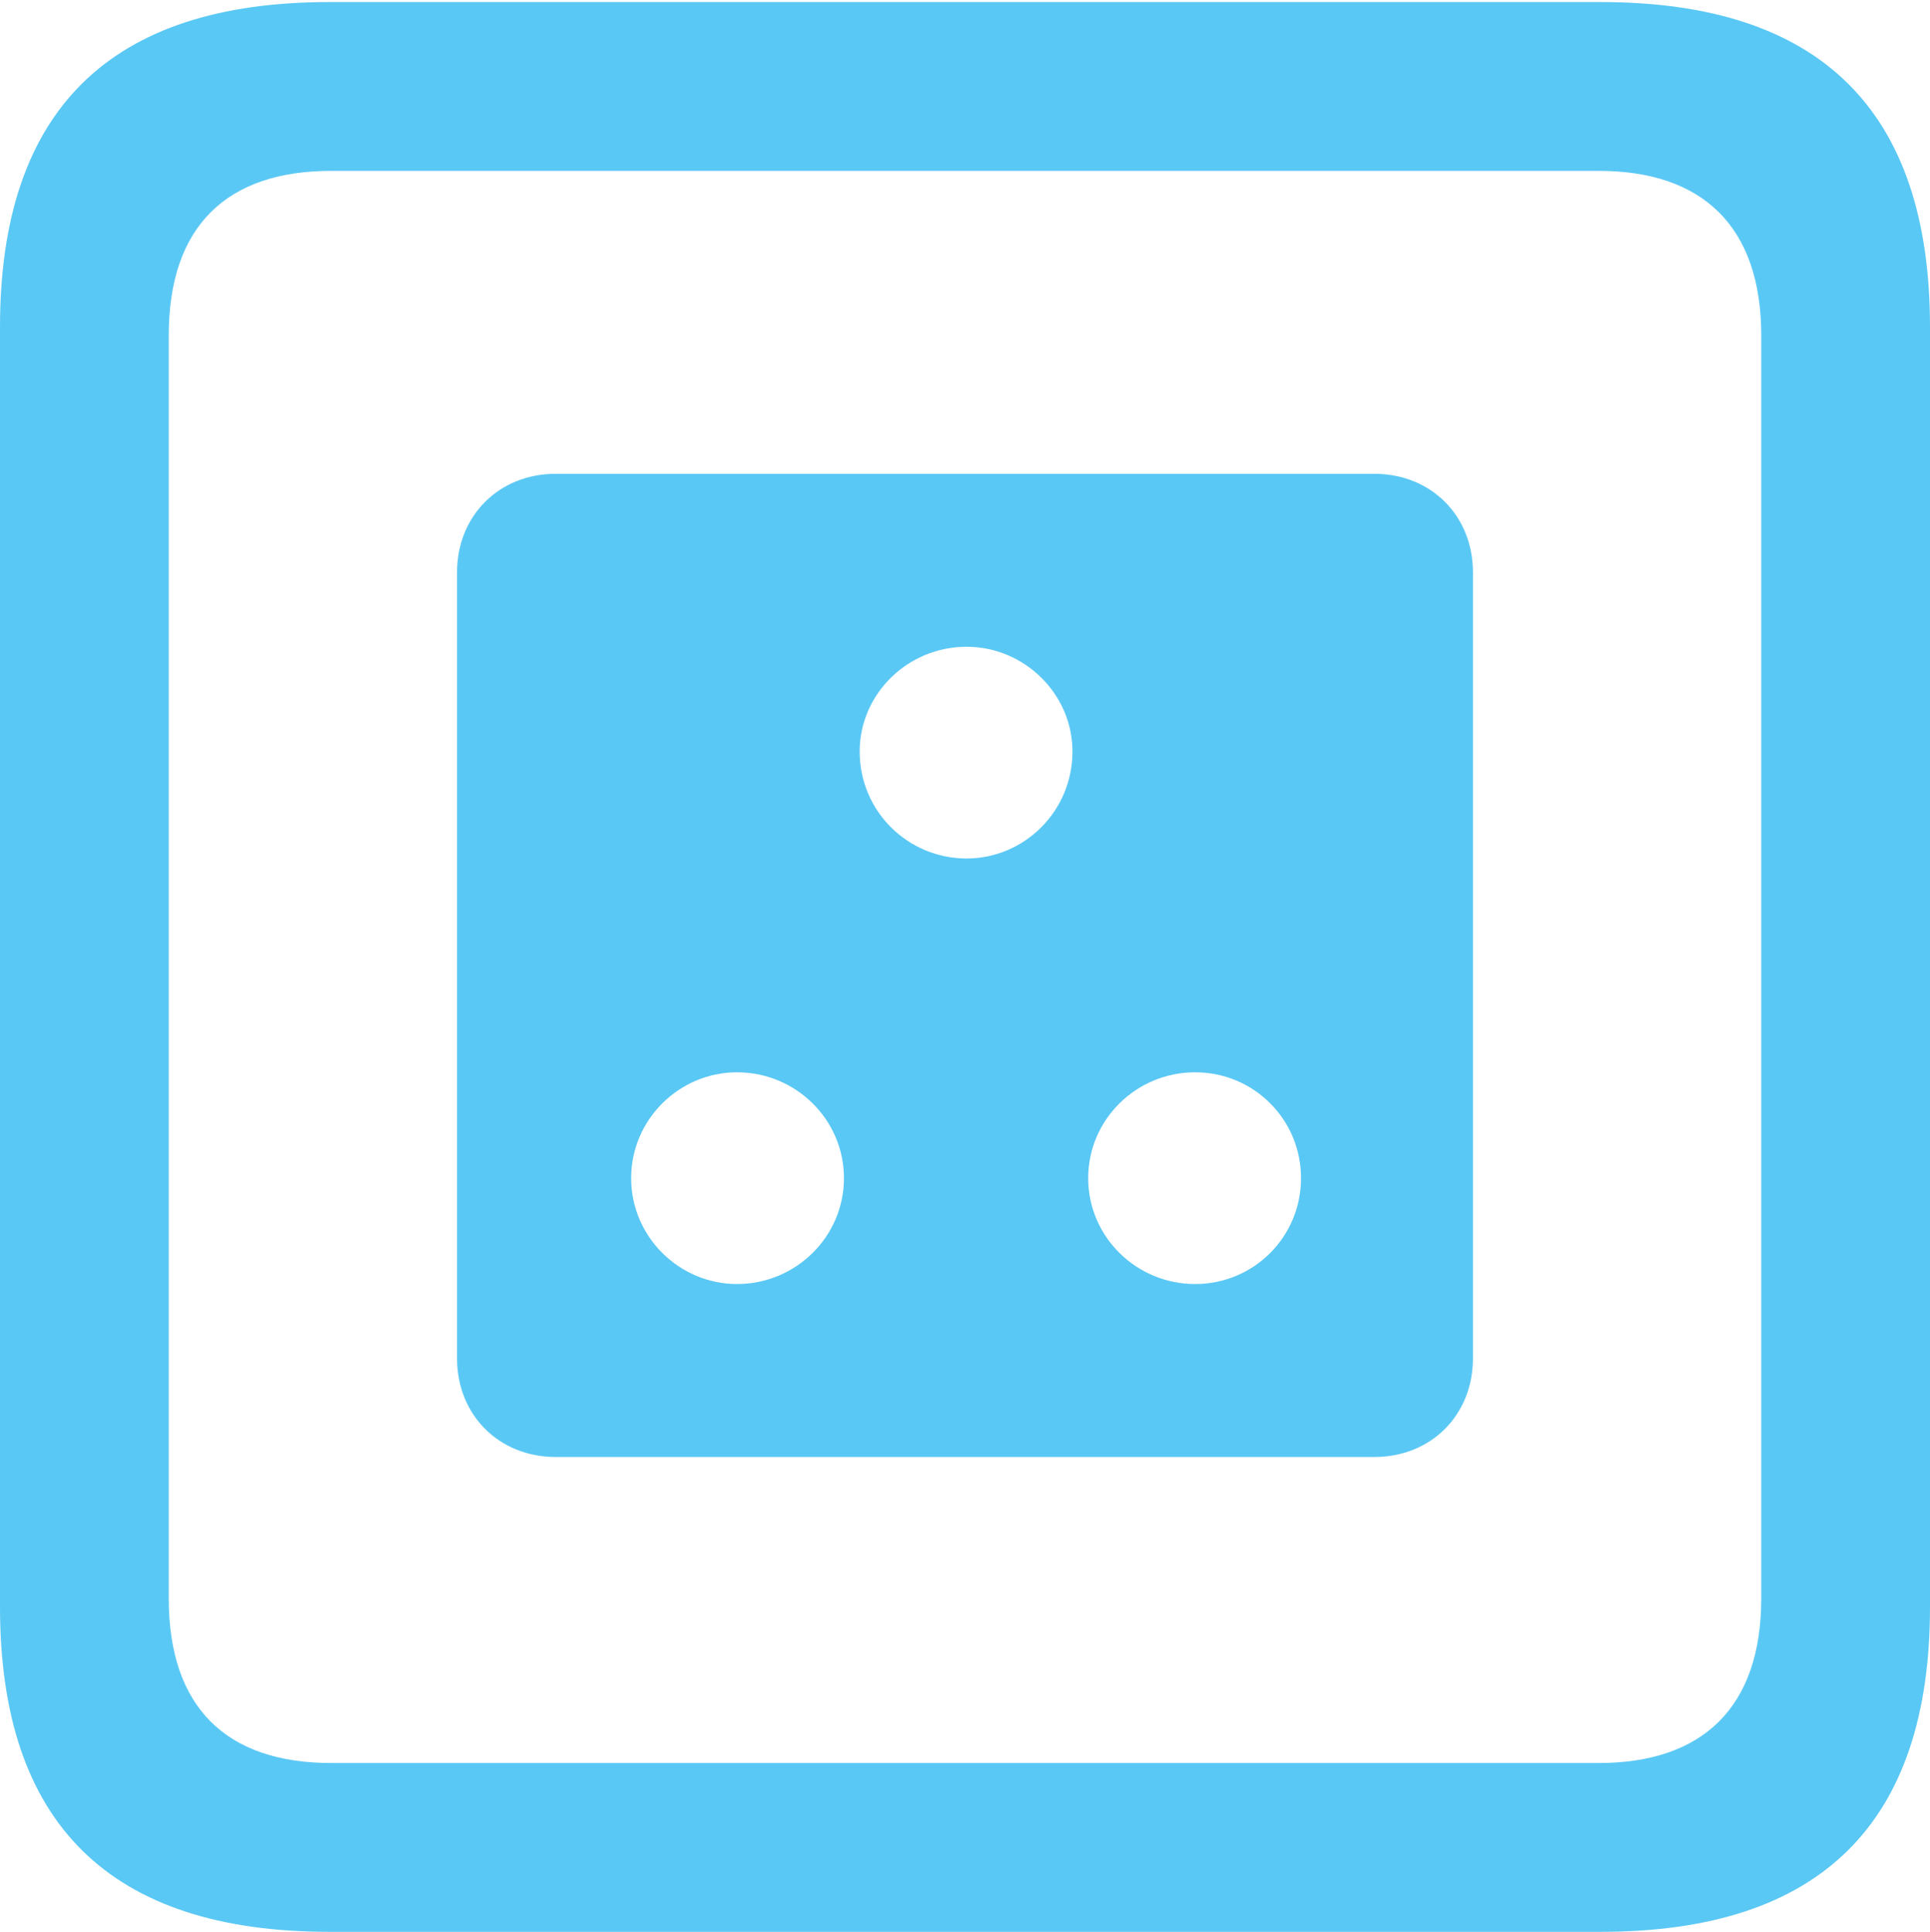 <?xml version="1.0" encoding="UTF-8"?>
<!--Generator: Apple Native CoreSVG 175.5-->
<!DOCTYPE svg
PUBLIC "-//W3C//DTD SVG 1.1//EN"
       "http://www.w3.org/Graphics/SVG/1.1/DTD/svg11.dtd">
<svg version="1.1" xmlns="http://www.w3.org/2000/svg" xmlns:xlink="http://www.w3.org/1999/xlink" width="22.473" height="22.498">
 <g>
  <rect height="22.498" opacity="0" width="22.473" x="0" y="0"/>
  <path d="M6.47 16.968L16.003 16.968C16.663 16.968 17.151 16.48 17.151 15.82L17.151 6.665C17.151 6.006 16.663 5.518 16.003 5.518L6.47 5.518C5.811 5.518 5.322 6.006 5.322 6.665L5.322 15.82C5.322 16.48 5.811 16.968 6.47 16.968ZM11.255 9.998C10.571 9.998 10.01 9.448 10.01 8.752C10.01 8.081 10.571 7.532 11.255 7.532C11.926 7.532 12.488 8.081 12.488 8.752C12.488 9.448 11.926 9.998 11.255 9.998ZM8.582 14.954C7.91 14.954 7.349 14.404 7.349 13.721C7.349 13.037 7.91 12.488 8.582 12.488C9.265 12.488 9.827 13.037 9.827 13.721C9.827 14.404 9.265 14.954 8.582 14.954ZM13.916 14.954C13.232 14.954 12.671 14.404 12.671 13.721C12.671 13.037 13.232 12.488 13.916 12.488C14.6 12.488 15.149 13.037 15.149 13.721C15.149 14.404 14.6 14.954 13.916 14.954ZM3.833 22.498L18.64 22.498C21.204 22.498 22.473 21.228 22.473 18.713L22.473 3.809C22.473 1.294 21.204 0.024 18.64 0.024L3.833 0.024C1.282 0.024 0 1.282 0 3.809L0 18.713C0 21.24 1.282 22.498 3.833 22.498ZM3.857 20.532C2.637 20.532 1.965 19.885 1.965 18.616L1.965 3.906C1.965 2.637 2.637 1.99 3.857 1.99L18.616 1.99C19.824 1.99 20.508 2.637 20.508 3.906L20.508 18.616C20.508 19.885 19.824 20.532 18.616 20.532Z" fill="#5ac8f5"/>
 </g>
</svg>
